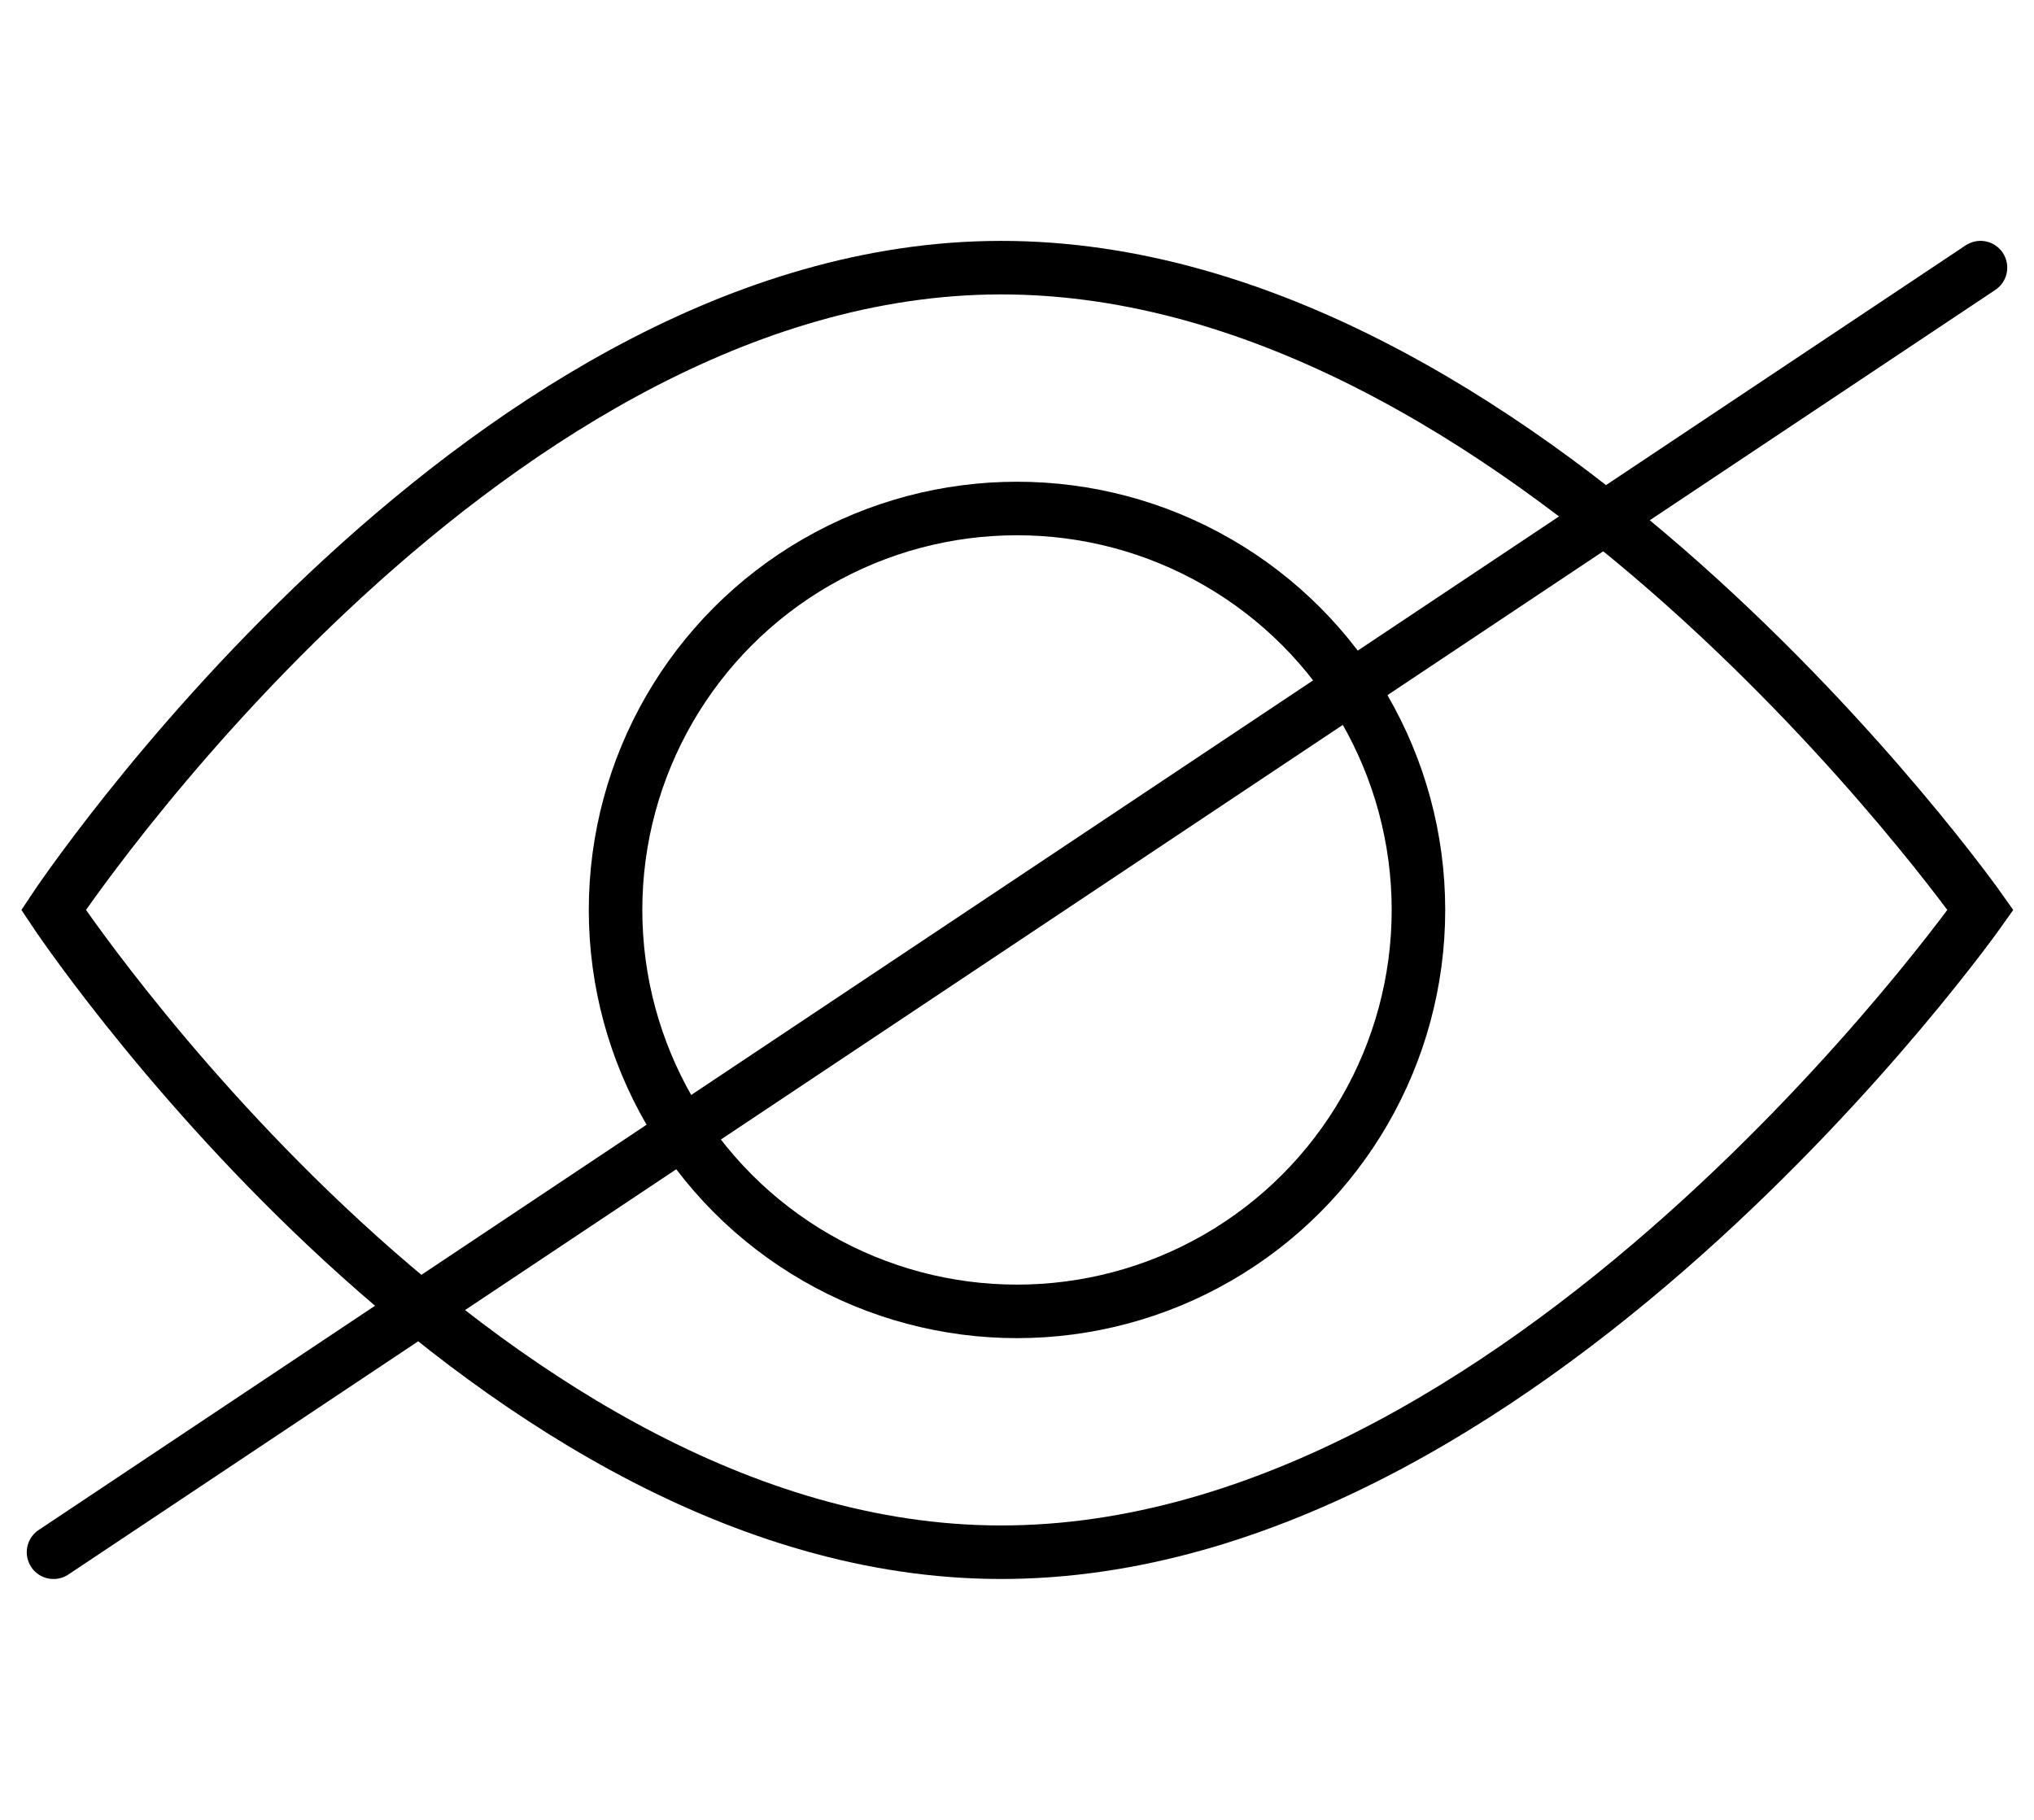 <svg xmlns="http://www.w3.org/2000/svg" width="38" height="34" fill="none"><path stroke="#000" stroke-linecap="round" d="M1 29 37 5"/><path stroke="#000" d="M18.455 5.003C8.819 5.203 1 17 1 17s7.82 11.797 17.455 11.997C28.395 29.204 37 17 37 17S28.396 4.796 18.455 5.003Z"/><circle cx="19" cy="17" r="7.5" stroke="#000"/></svg>